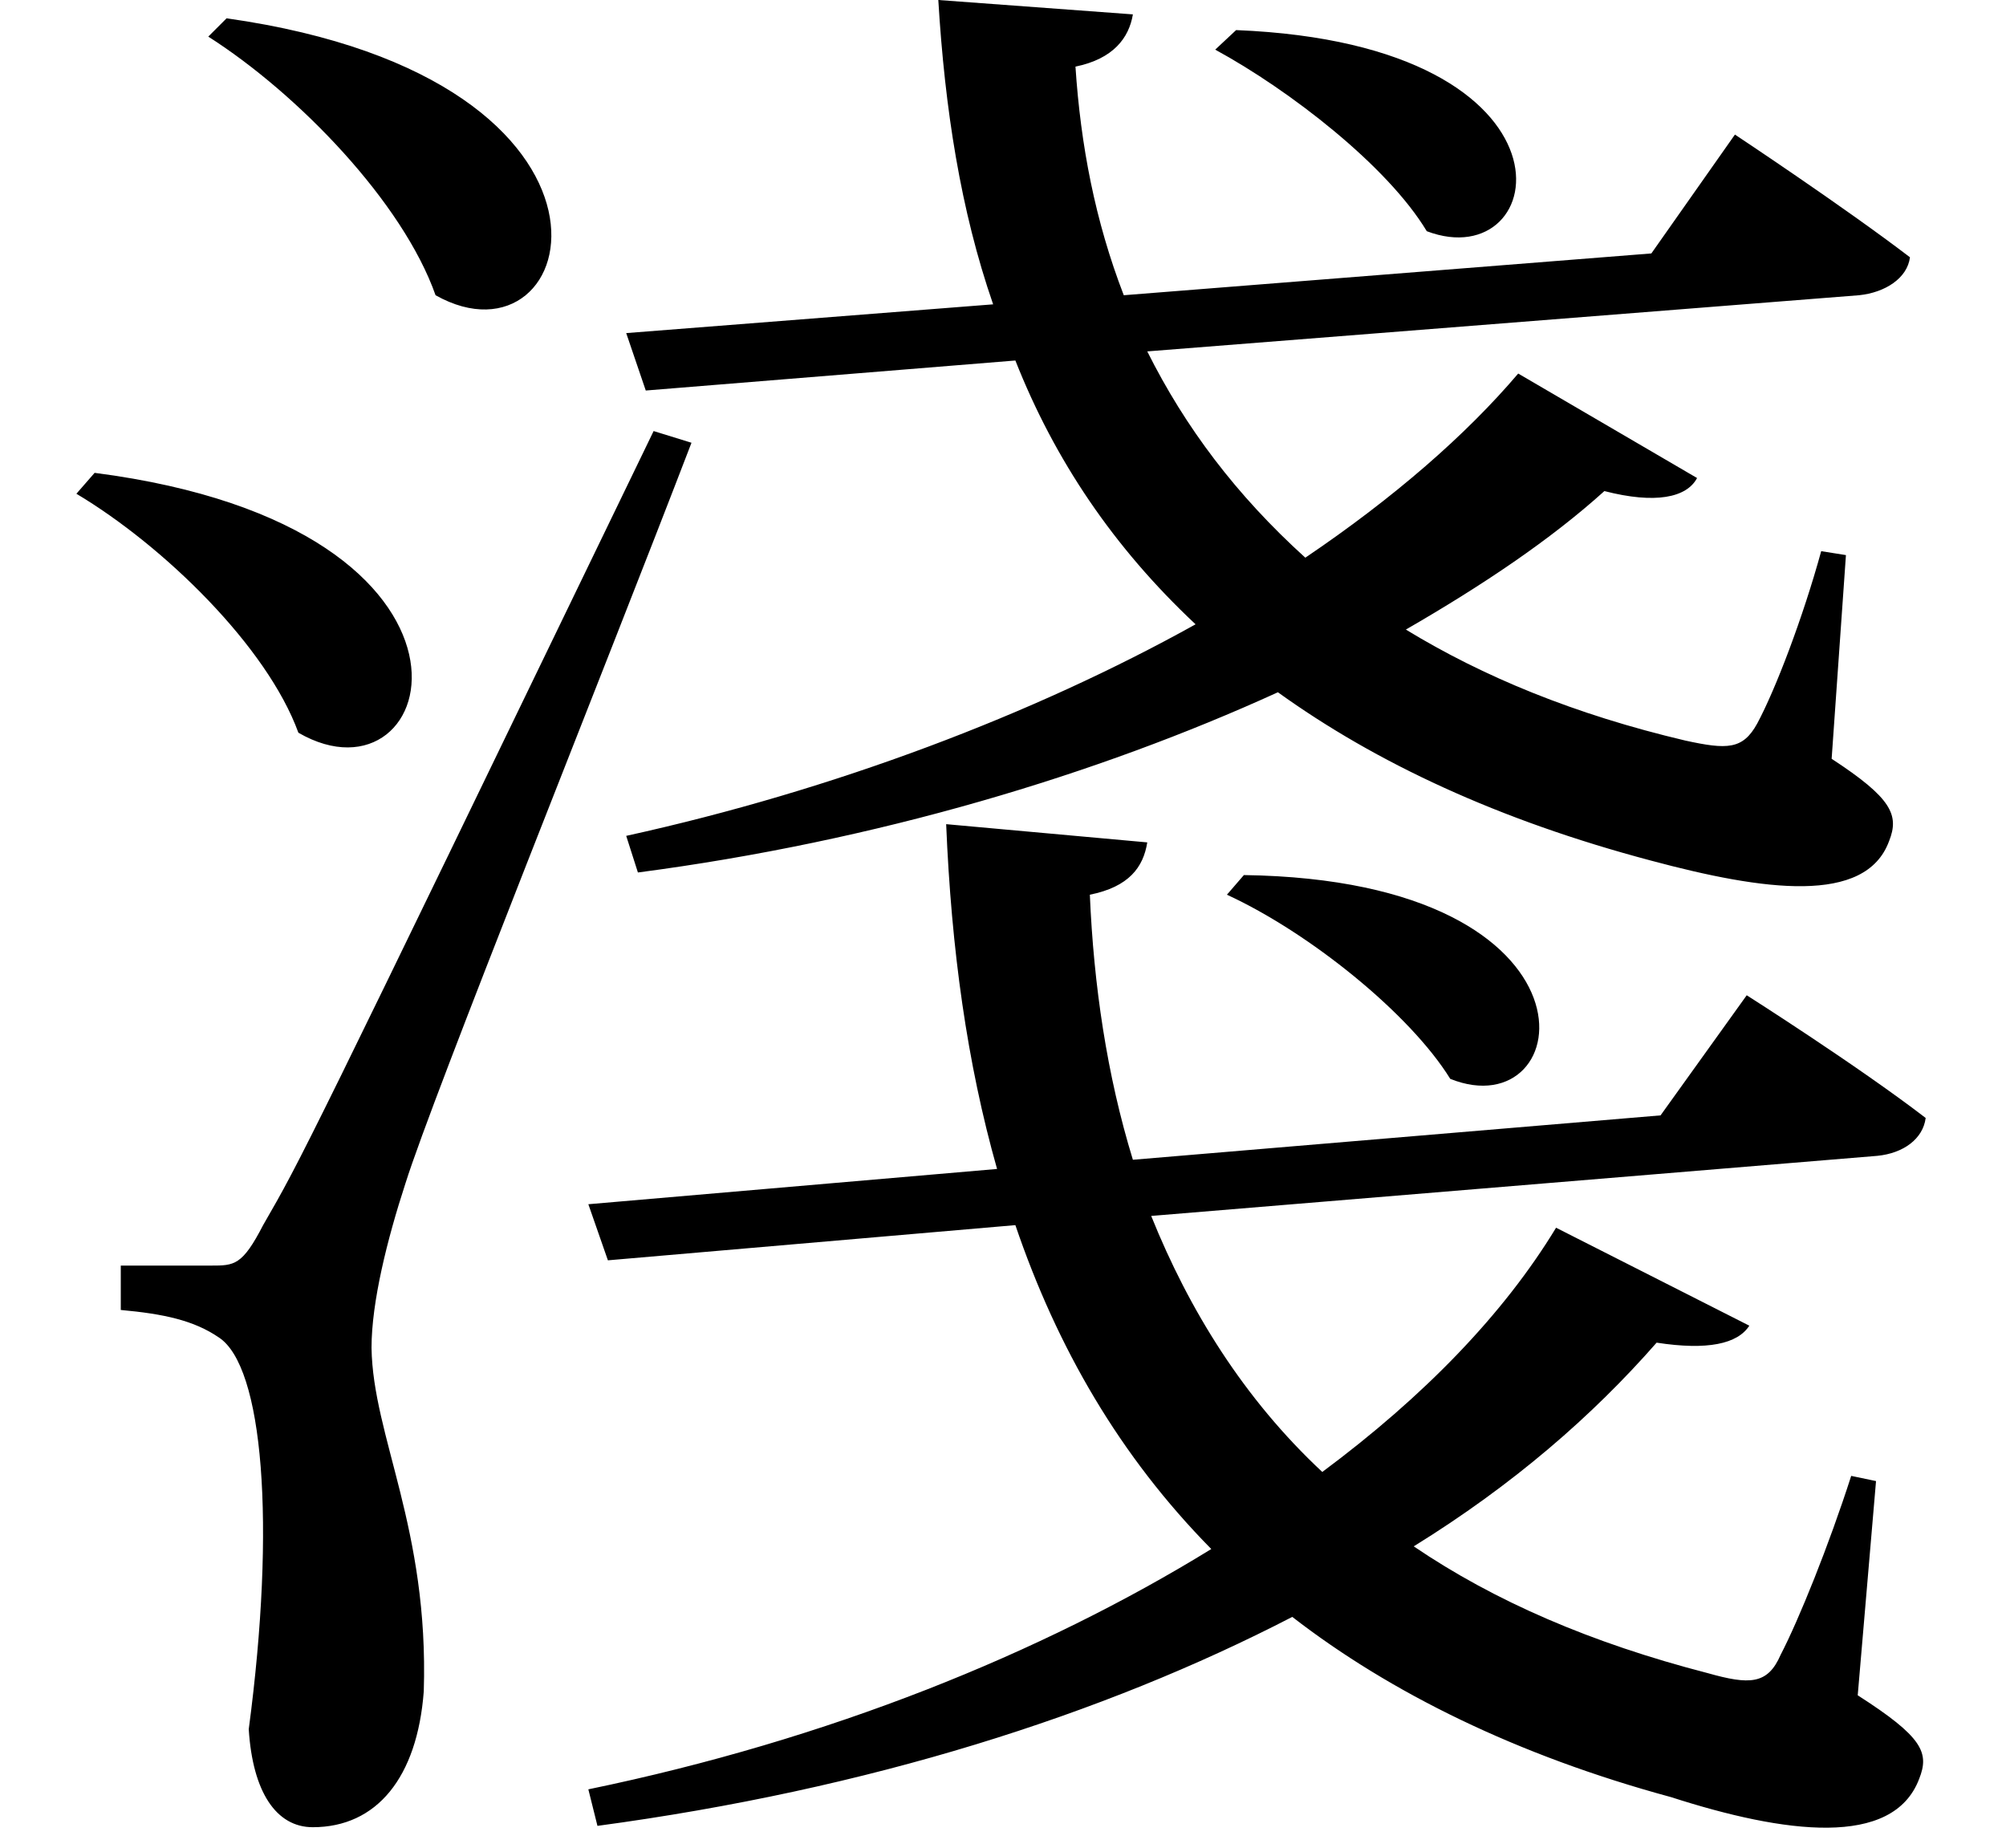 <svg height="22.109" viewBox="0 0 24 22.109" width="24" xmlns="http://www.w3.org/2000/svg">
<path d="M14.766,19.656 L14.516,19.422 C15.406,18.938 16.578,18.031 17.047,17.25 C18.531,16.688 19.031,19.484 14.766,19.656 Z M14.859,9.547 L14.656,9.312 C15.641,8.859 16.844,7.891 17.328,7.109 C18.844,6.5 19.297,9.484 14.859,9.547 Z M2.688,19.797 L2.469,19.578 C3.547,18.891 4.797,17.594 5.188,16.484 C6.938,15.5 7.875,19.062 2.688,19.797 Z M1.109,14.359 L0.891,14.109 C1.938,13.484 3.172,12.281 3.547,11.25 C5.25,10.266 6.188,13.703 1.109,14.359 Z M2.5,4.875 C2.25,4.875 1.422,4.875 1.422,4.875 L1.422,4.344 C1.938,4.297 2.297,4.219 2.594,4.016 C3.125,3.672 3.281,1.797 2.953,-0.672 C3,-1.422 3.281,-1.844 3.719,-1.844 C4.484,-1.844 4.969,-1.25 5.047,-0.219 C5.109,1.734 4.438,2.828 4.422,3.891 C4.422,4.438 4.609,5.188 4.828,5.859 C5.156,6.906 7.219,12.031 8.25,14.719 L7.797,14.859 C3.594,6.172 3.594,6.172 3.125,5.359 C2.875,4.875 2.781,4.875 2.5,4.875 Z M18.141,15.547 C17.516,14.812 16.656,14.062 15.594,13.344 C14.766,14.094 14.156,14.906 13.703,15.812 L22.219,16.484 C22.531,16.516 22.797,16.688 22.828,16.938 C22.031,17.547 20.734,18.406 20.734,18.406 L19.734,16.984 L13.422,16.484 C13.078,17.375 12.906,18.281 12.844,19.219 C13.297,19.312 13.484,19.562 13.531,19.844 L11.203,20.016 C11.281,18.719 11.469,17.5 11.859,16.375 L7.469,16.031 L7.703,15.344 L12.125,15.703 C12.594,14.516 13.297,13.469 14.281,12.547 C12.344,11.469 9.953,10.562 7.469,10.016 L7.609,9.578 C10.469,9.953 13.109,10.75 15.266,11.734 C16.438,10.891 17.906,10.203 19.734,9.719 C21.078,9.359 22.297,9.188 22.578,9.953 C22.703,10.266 22.609,10.469 21.891,10.938 L22.062,13.375 L21.766,13.422 C21.547,12.625 21.219,11.766 21,11.359 C20.828,11.047 20.641,11.047 20.141,11.156 C18.812,11.469 17.719,11.922 16.797,12.484 C17.719,13.016 18.531,13.562 19.172,14.141 C19.781,13.984 20.156,14.062 20.281,14.297 Z M18.594,5.328 C17.969,4.297 17.016,3.312 15.797,2.406 C14.859,3.281 14.203,4.344 13.75,5.469 L22.438,6.188 C22.75,6.219 22.984,6.391 23.016,6.641 C22.203,7.266 20.875,8.109 20.875,8.109 L19.844,6.672 L13.531,6.141 C13.219,7.156 13.062,8.234 13.016,9.312 C13.484,9.406 13.656,9.641 13.703,9.938 L11.297,10.156 C11.359,8.656 11.547,7.297 11.906,6.031 L7.016,5.609 L7.25,4.938 L12.125,5.359 C12.625,3.891 13.375,2.594 14.469,1.484 C12.438,0.234 9.891,-0.797 7.016,-1.391 L7.125,-1.828 C10.375,-1.391 13.172,-0.5 15.438,0.672 C16.609,-0.234 18.125,-0.984 19.969,-1.484 C21.328,-1.922 22.625,-2.094 22.938,-1.266 C23.062,-0.953 22.984,-0.766 22.203,-0.266 L22.422,2.297 L22.125,2.359 C21.859,1.531 21.5,0.641 21.281,0.219 C21.125,-0.141 20.906,-0.141 20.406,0 C19.016,0.359 17.859,0.859 16.891,1.516 C18.078,2.25 19.031,3.078 19.797,3.953 C20.406,3.859 20.766,3.938 20.906,4.156 Z" transform="translate(0.023, 20.016) scale(1, -1)"/>
</svg>